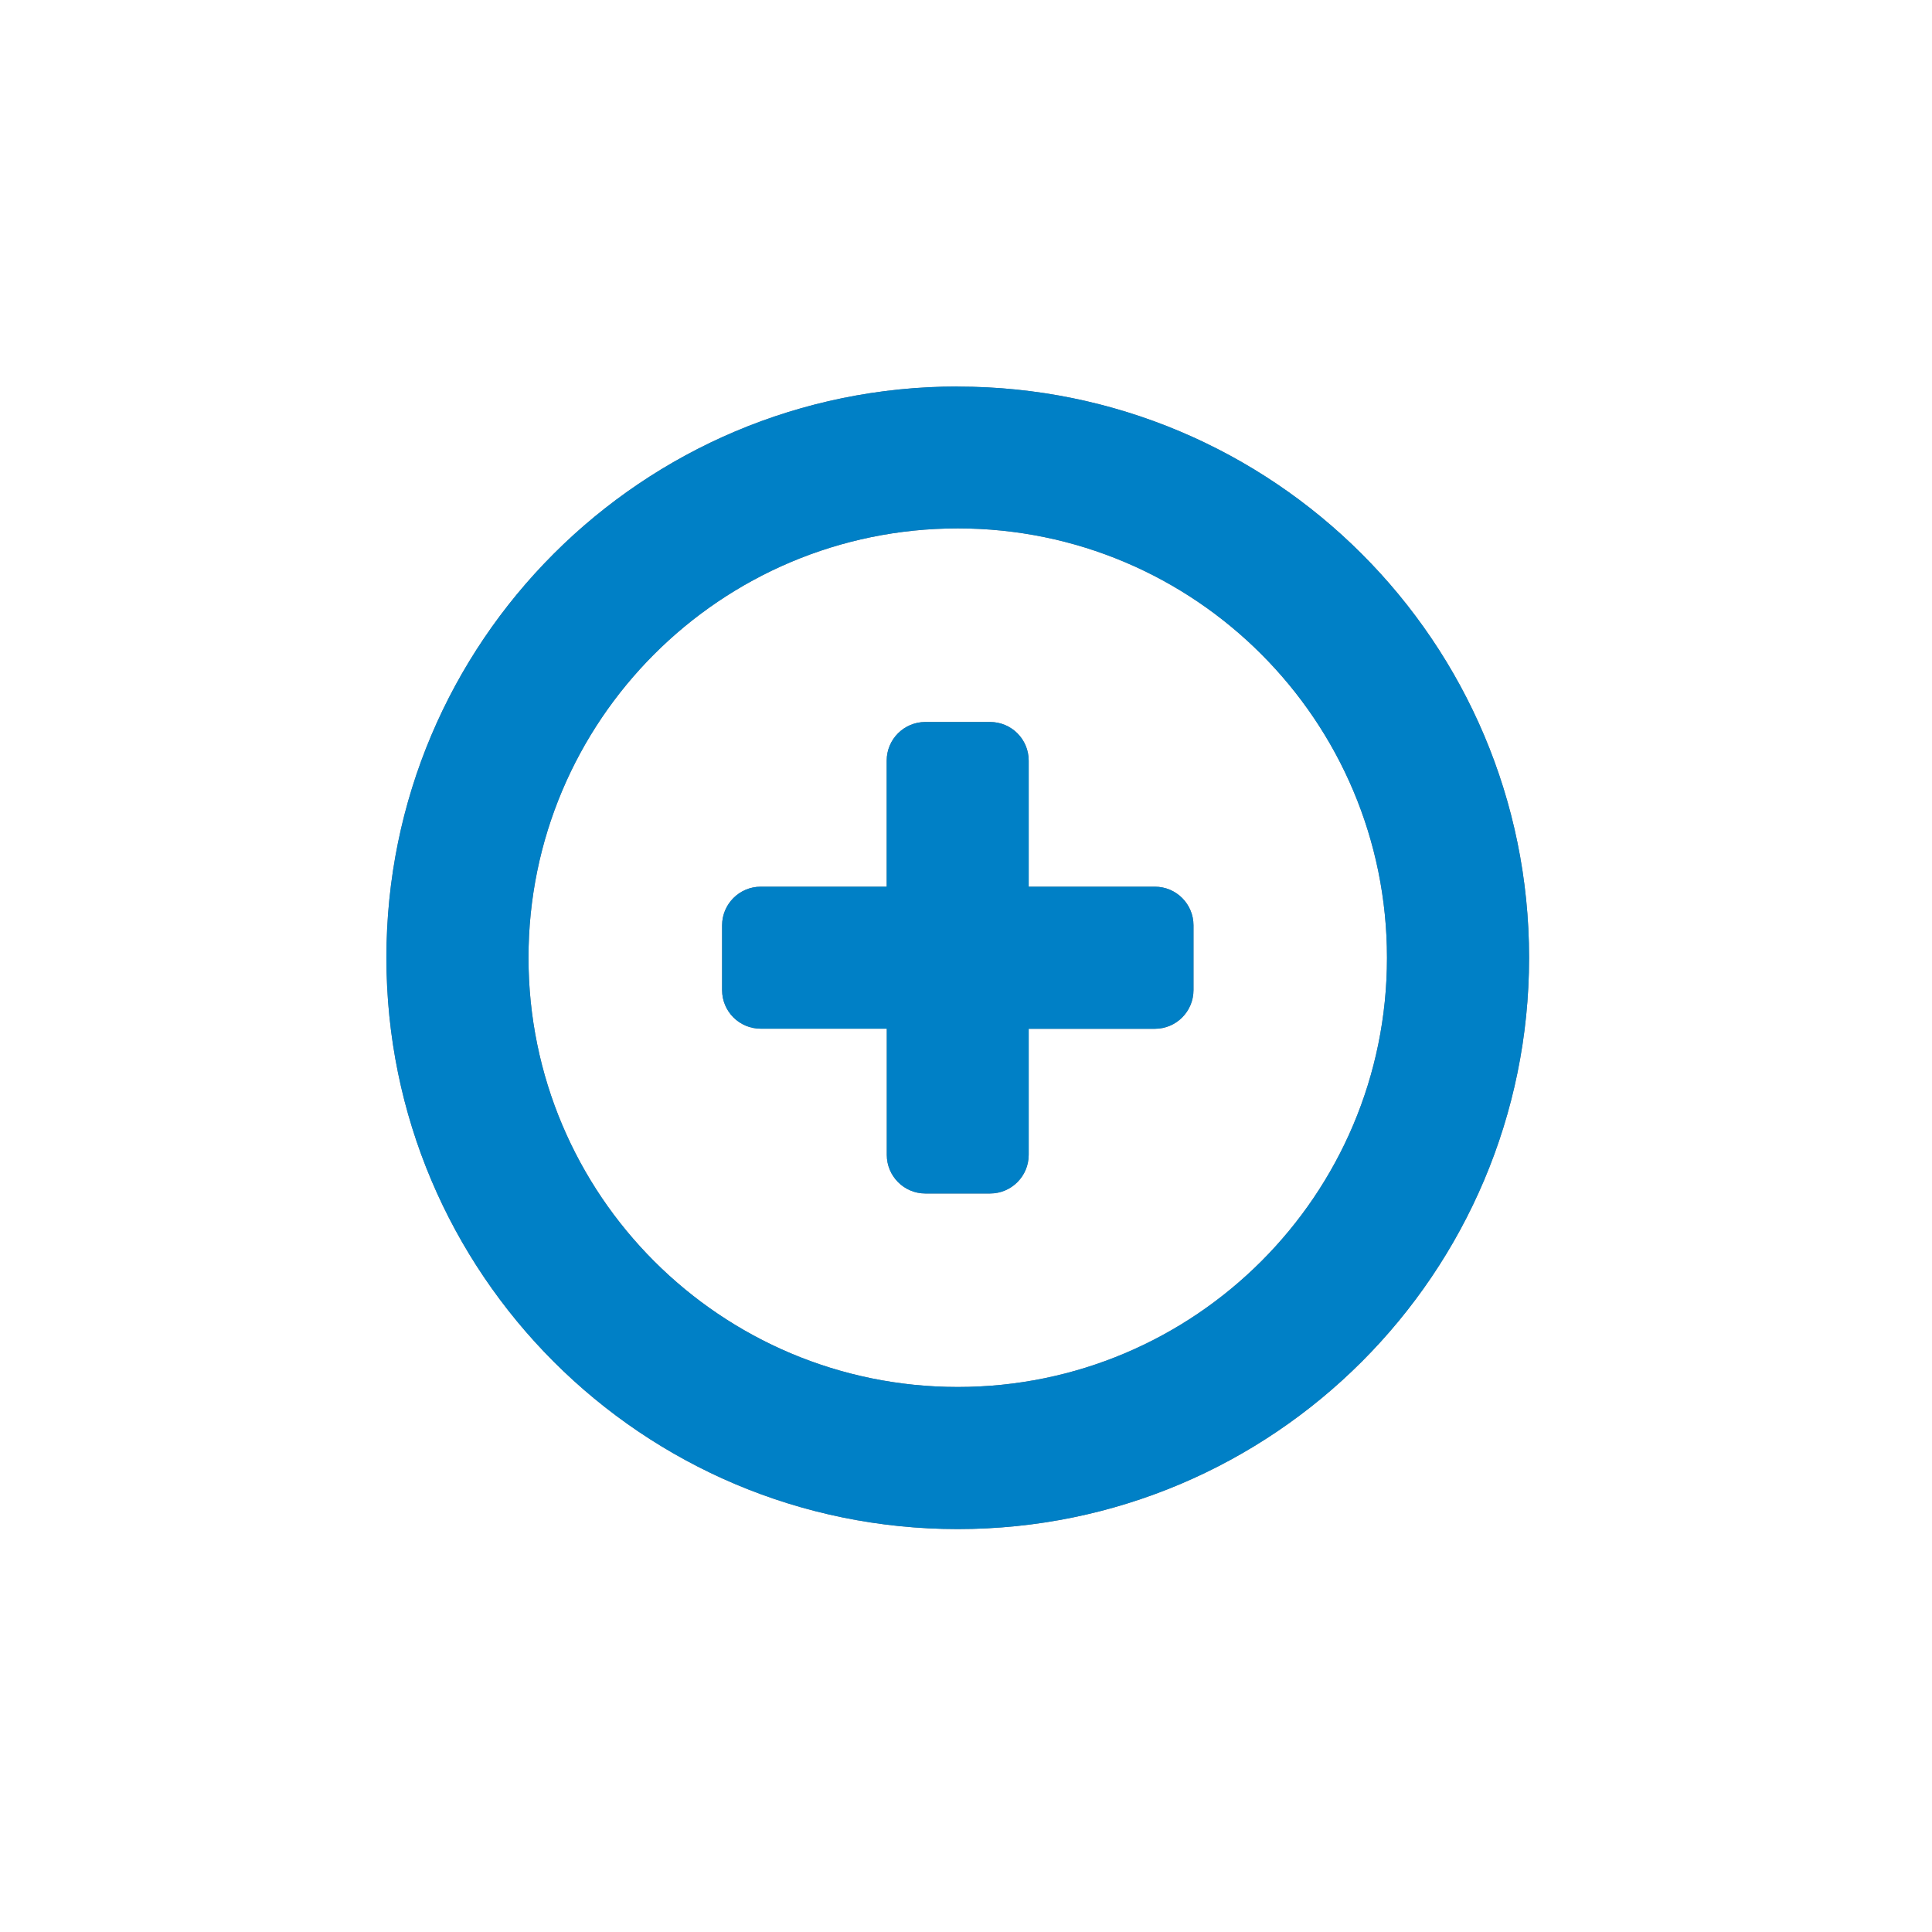 <svg xmlns="http://www.w3.org/2000/svg" xmlns:xlink="http://www.w3.org/1999/xlink" width="20" height="20" viewBox="0 0 20 20">
    <defs>
        <path id="4laovk5pya" d="M5.915 10.358c-2.455 0-4.444-1.989-4.444-4.444 0-2.453 1.989-4.444 4.444-4.444 2.454 0 4.443 1.99 4.443 4.445s-1.99 4.443-4.443 4.443m0-10.357C2.648 0 0 2.648 0 5.914c0 3.267 2.648 5.915 5.915 5.915 3.266 0 5.914-2.649 5.914-5.915S9.18.002 5.915.002"/>
        <path id="oyygwze6sb" d="M7.955 5.179H6.649V3.874c0-.221-.178-.4-.4-.4h-.67c-.221 0-.4.179-.4.4v1.305H3.875c-.221 0-.4.18-.4.4v.67c0 .222.179.4.4.4H5.18v1.306c0 .22.178.4.399.4h.67c.222 0 .4-.18.4-.4V6.65h1.306c.222 0 .4-.18.4-.401v-.67c0-.22-.178-.4-.4-.4"/>
    </defs>
    <g fill="none" fill-rule="evenodd">
        <path fill="#FFF" fill-opacity="0" d="M0 0H20V20H0z"/>
        <g transform="translate(4 4)">
            <use fill="#727679" xlink:href="#4laovk5pya"/>
            <use fill="#0080C6" xlink:href="#4laovk5pya"/>
            <g>
                <use fill="#727679" xlink:href="#oyygwze6sb"/>
                <use fill="#0080C6" xlink:href="#oyygwze6sb"/>
            </g>
        </g>
    </g>
</svg>
